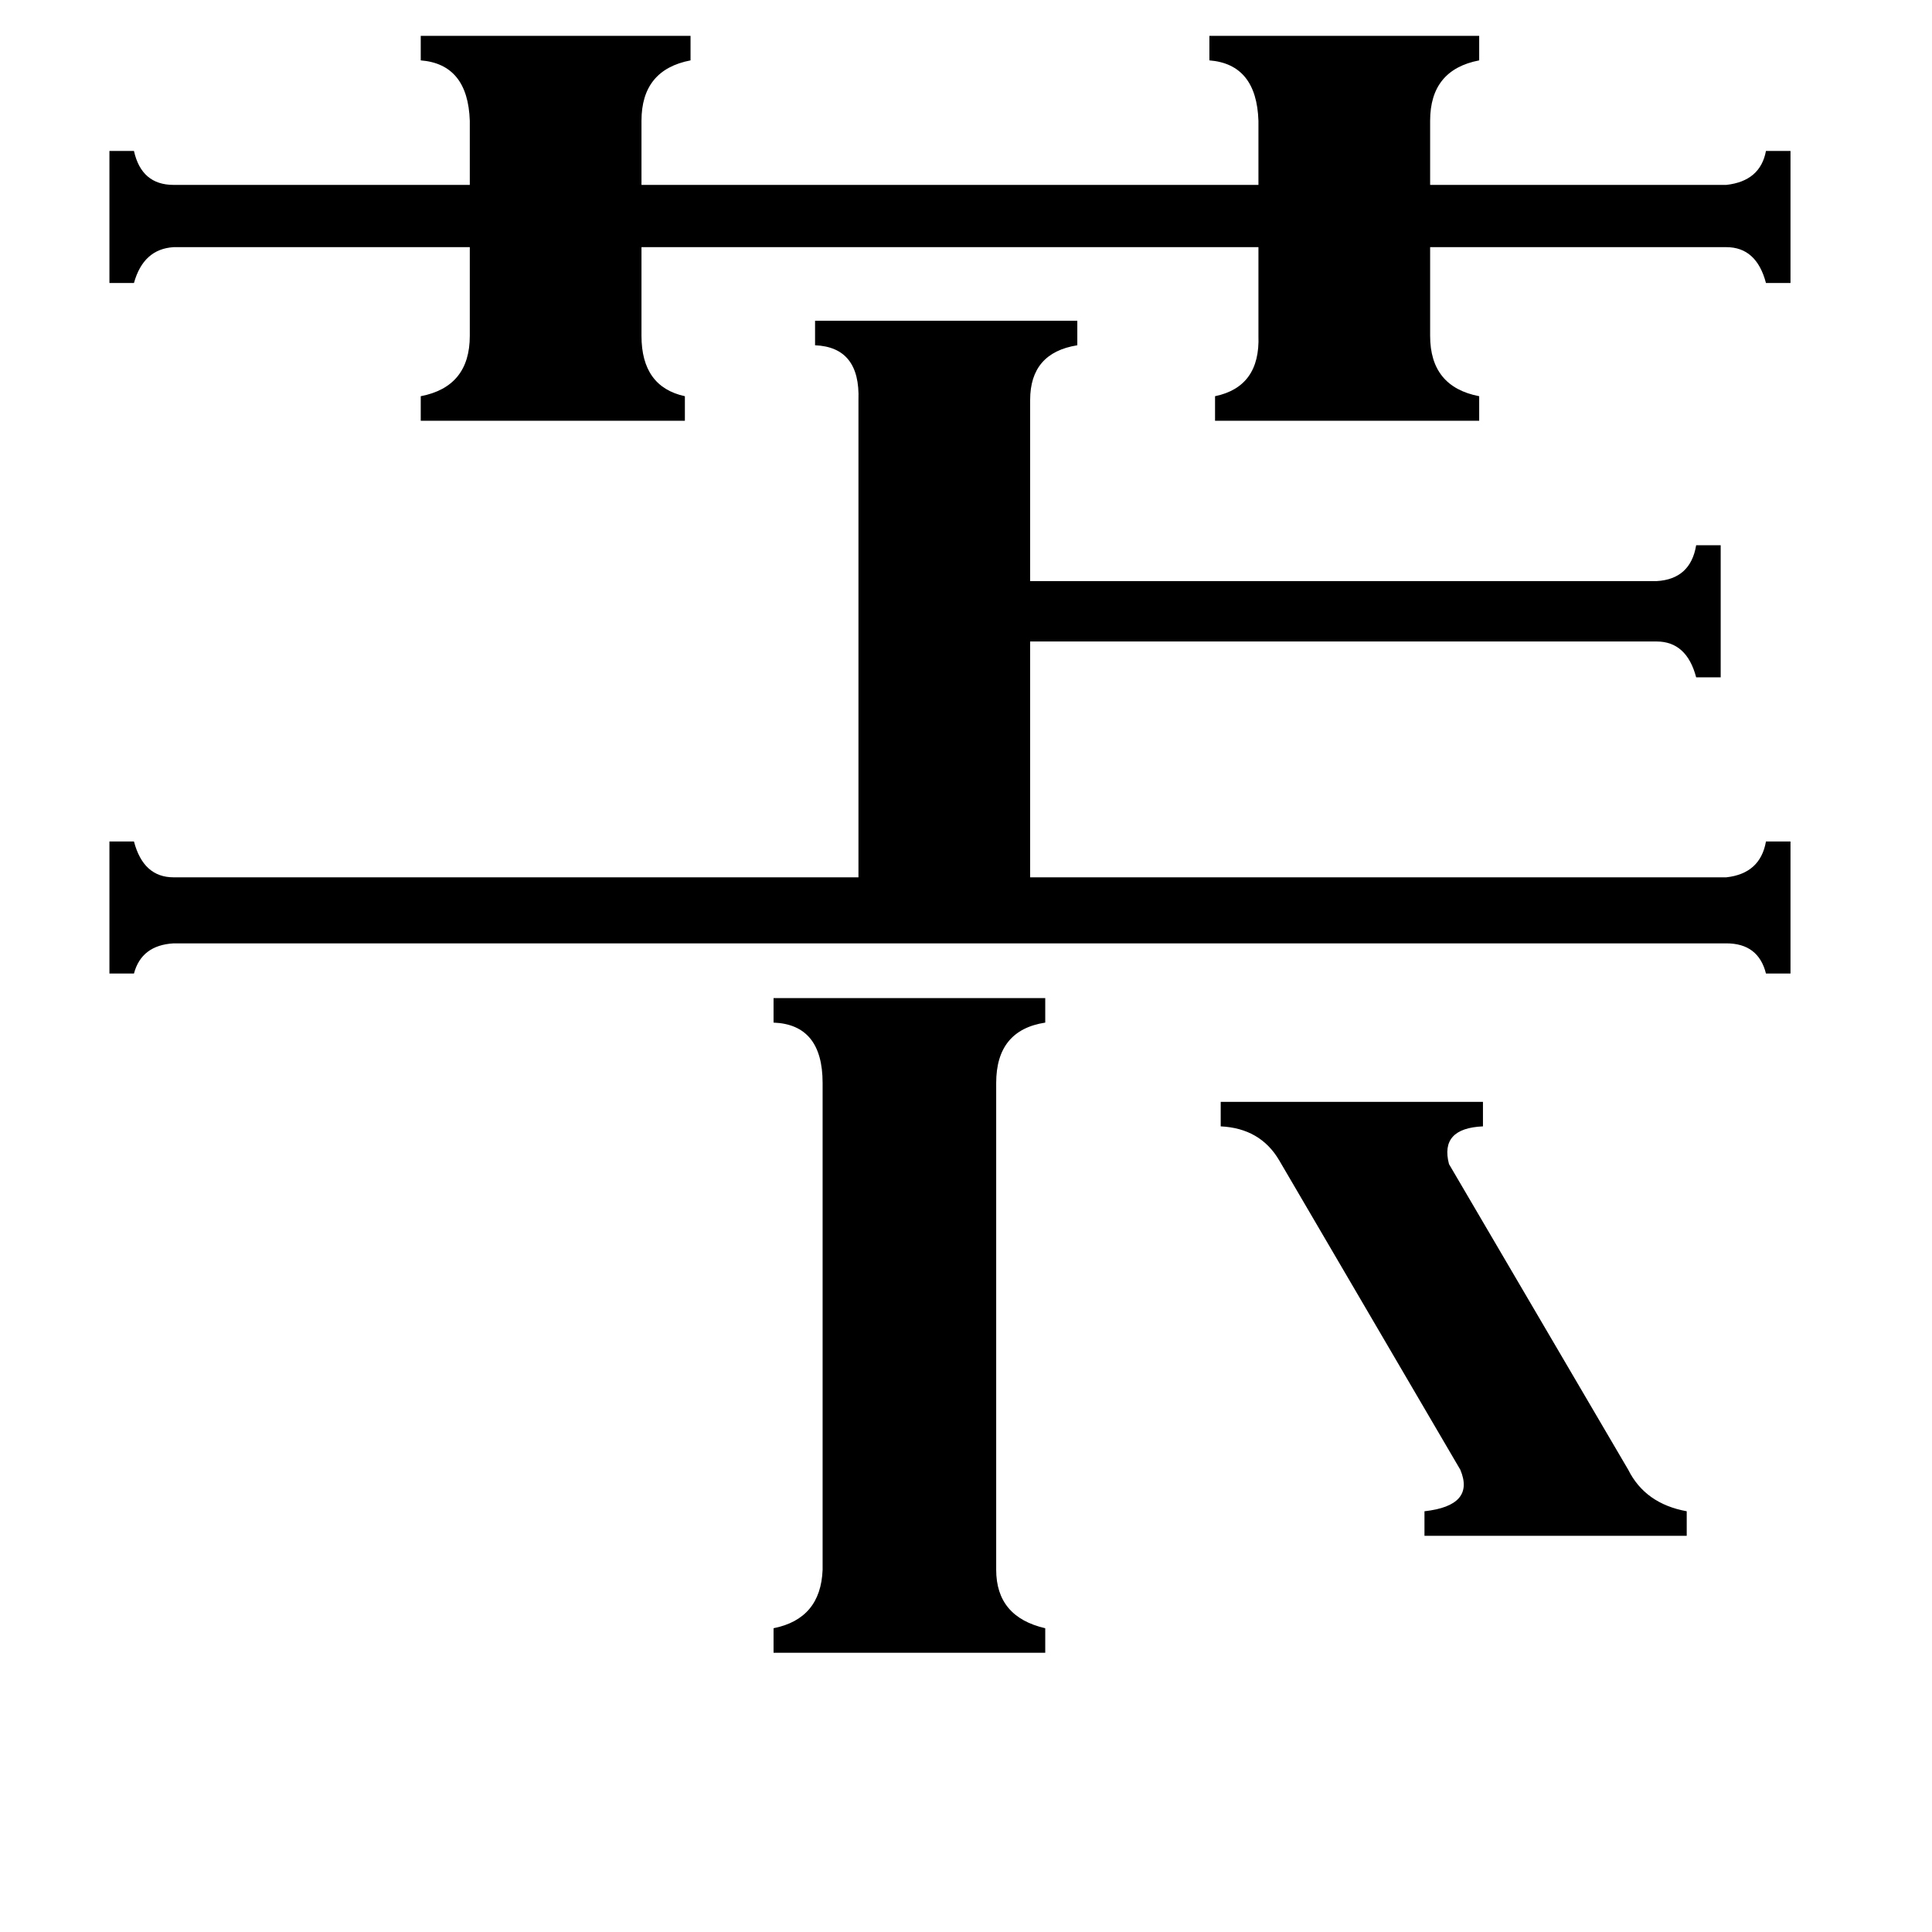 <svg xmlns="http://www.w3.org/2000/svg" viewBox="0 -800 1024 1024">
	<path fill="#000000" d="M647 -216H786V-203Q763 -202 768 -183L863 -21Q872 -3 894 1V14H755V1Q782 -2 774 -21L678 -185Q668 -202 647 -203ZM528 32Q528 57 554 63V76H410V63Q435 58 436 32V-226Q436 -257 410 -258V-271H554V-258Q528 -254 528 -226ZM223 -781H366V-768Q340 -763 340 -736V-702H667V-736Q666 -766 641 -768V-781H784V-768Q758 -763 758 -736V-702H915Q933 -704 936 -720H949V-650H936Q931 -669 915 -669H758V-622Q758 -595 784 -590V-577H644V-590Q668 -595 667 -622V-669H340V-622Q340 -595 363 -590V-577H223V-590Q249 -595 249 -622V-669H92Q76 -668 71 -650H58V-720H71Q75 -702 92 -702H249V-736Q248 -766 223 -768ZM455 -588Q456 -616 432 -617V-630H571V-617Q546 -613 546 -588V-492H878Q896 -493 899 -511H912V-441H899Q894 -460 878 -460H546V-335H915Q933 -337 936 -354H949V-284H936Q932 -300 915 -300H92Q75 -299 71 -284H58V-354H71Q76 -335 92 -335H455Z"/>
</svg>